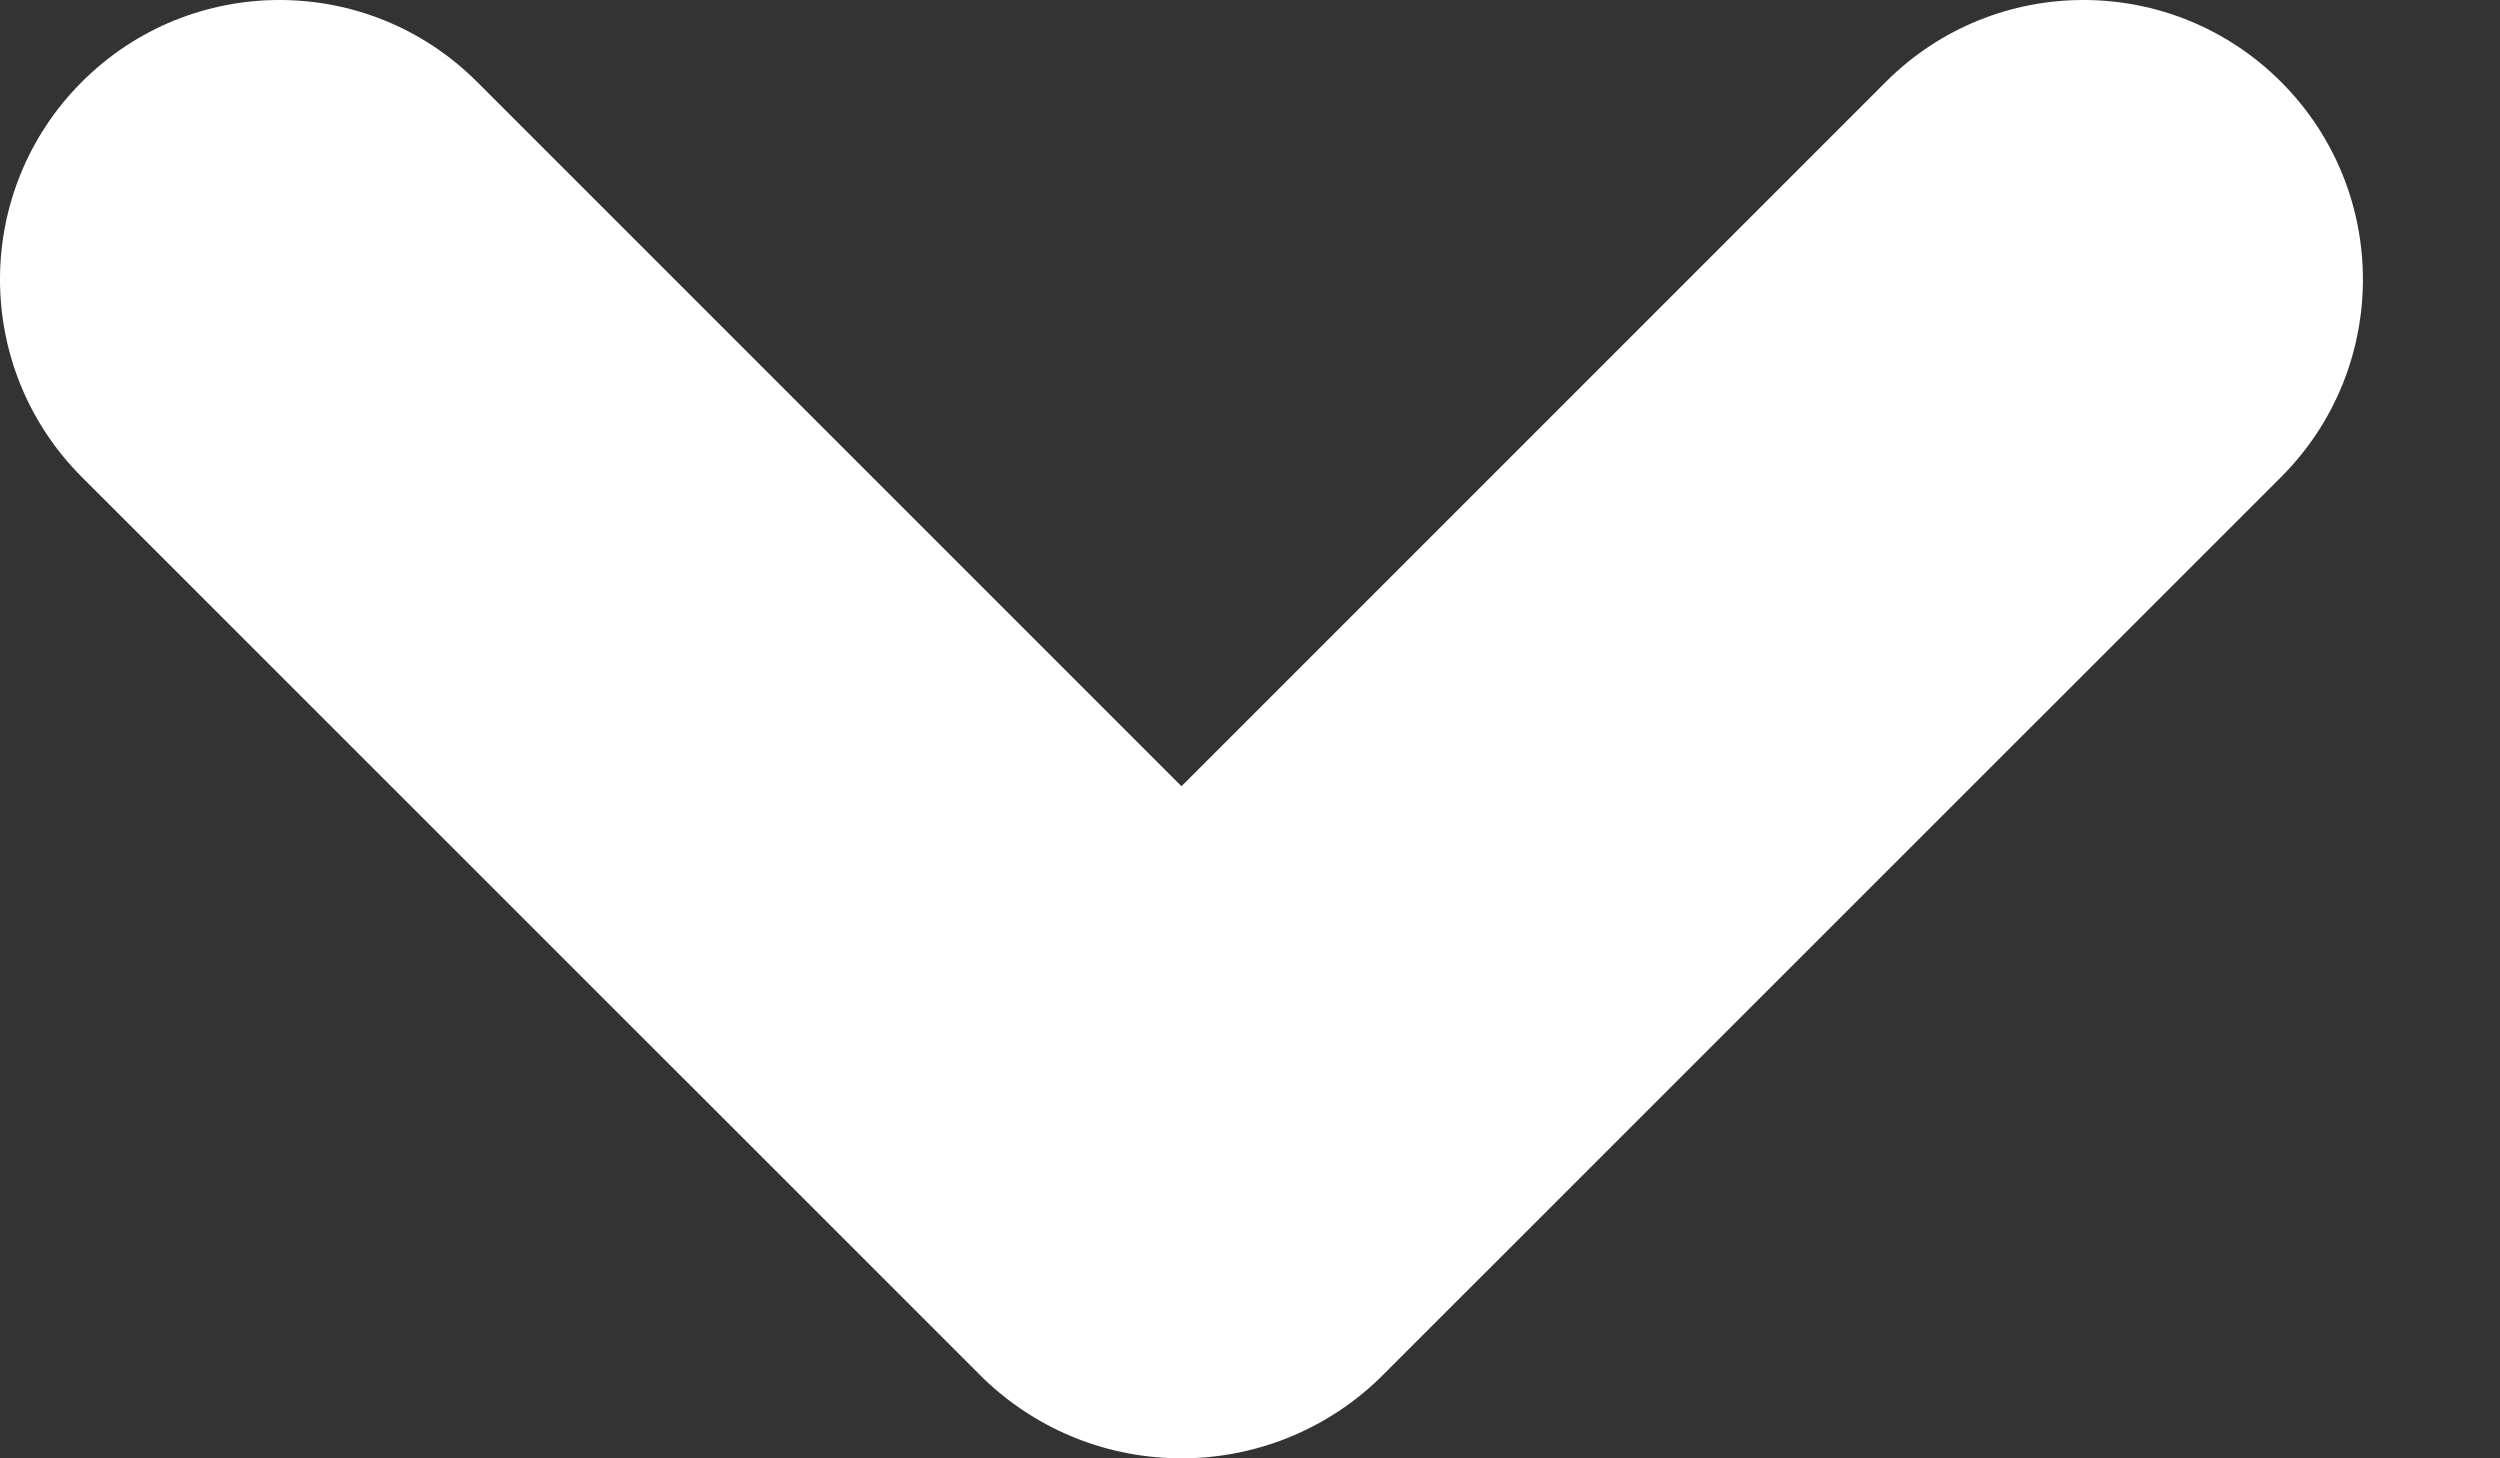 <svg width="12" height="7" viewBox="0 0 12 7" fill="none" xmlns="http://www.w3.org/2000/svg">
<rect x="0" y="0" width="12" height="7" fill="#333333" stroke="none"/>
<path d="M0.393 0.393C-0.131 0.917 -0.131 1.766 0.393 2.29L4.723 6.619V6.619C5.253 7.127 6.089 7.127 6.619 6.619V6.619L10.949 2.29C11.473 1.766 11.473 0.917 10.949 0.393V0.393C10.425 -0.131 9.576 -0.131 9.052 0.393L5.671 3.774L2.29 0.393C1.766 -0.131 0.917 -0.131 0.393 0.393V0.393Z" fill="white"/>
</svg>
